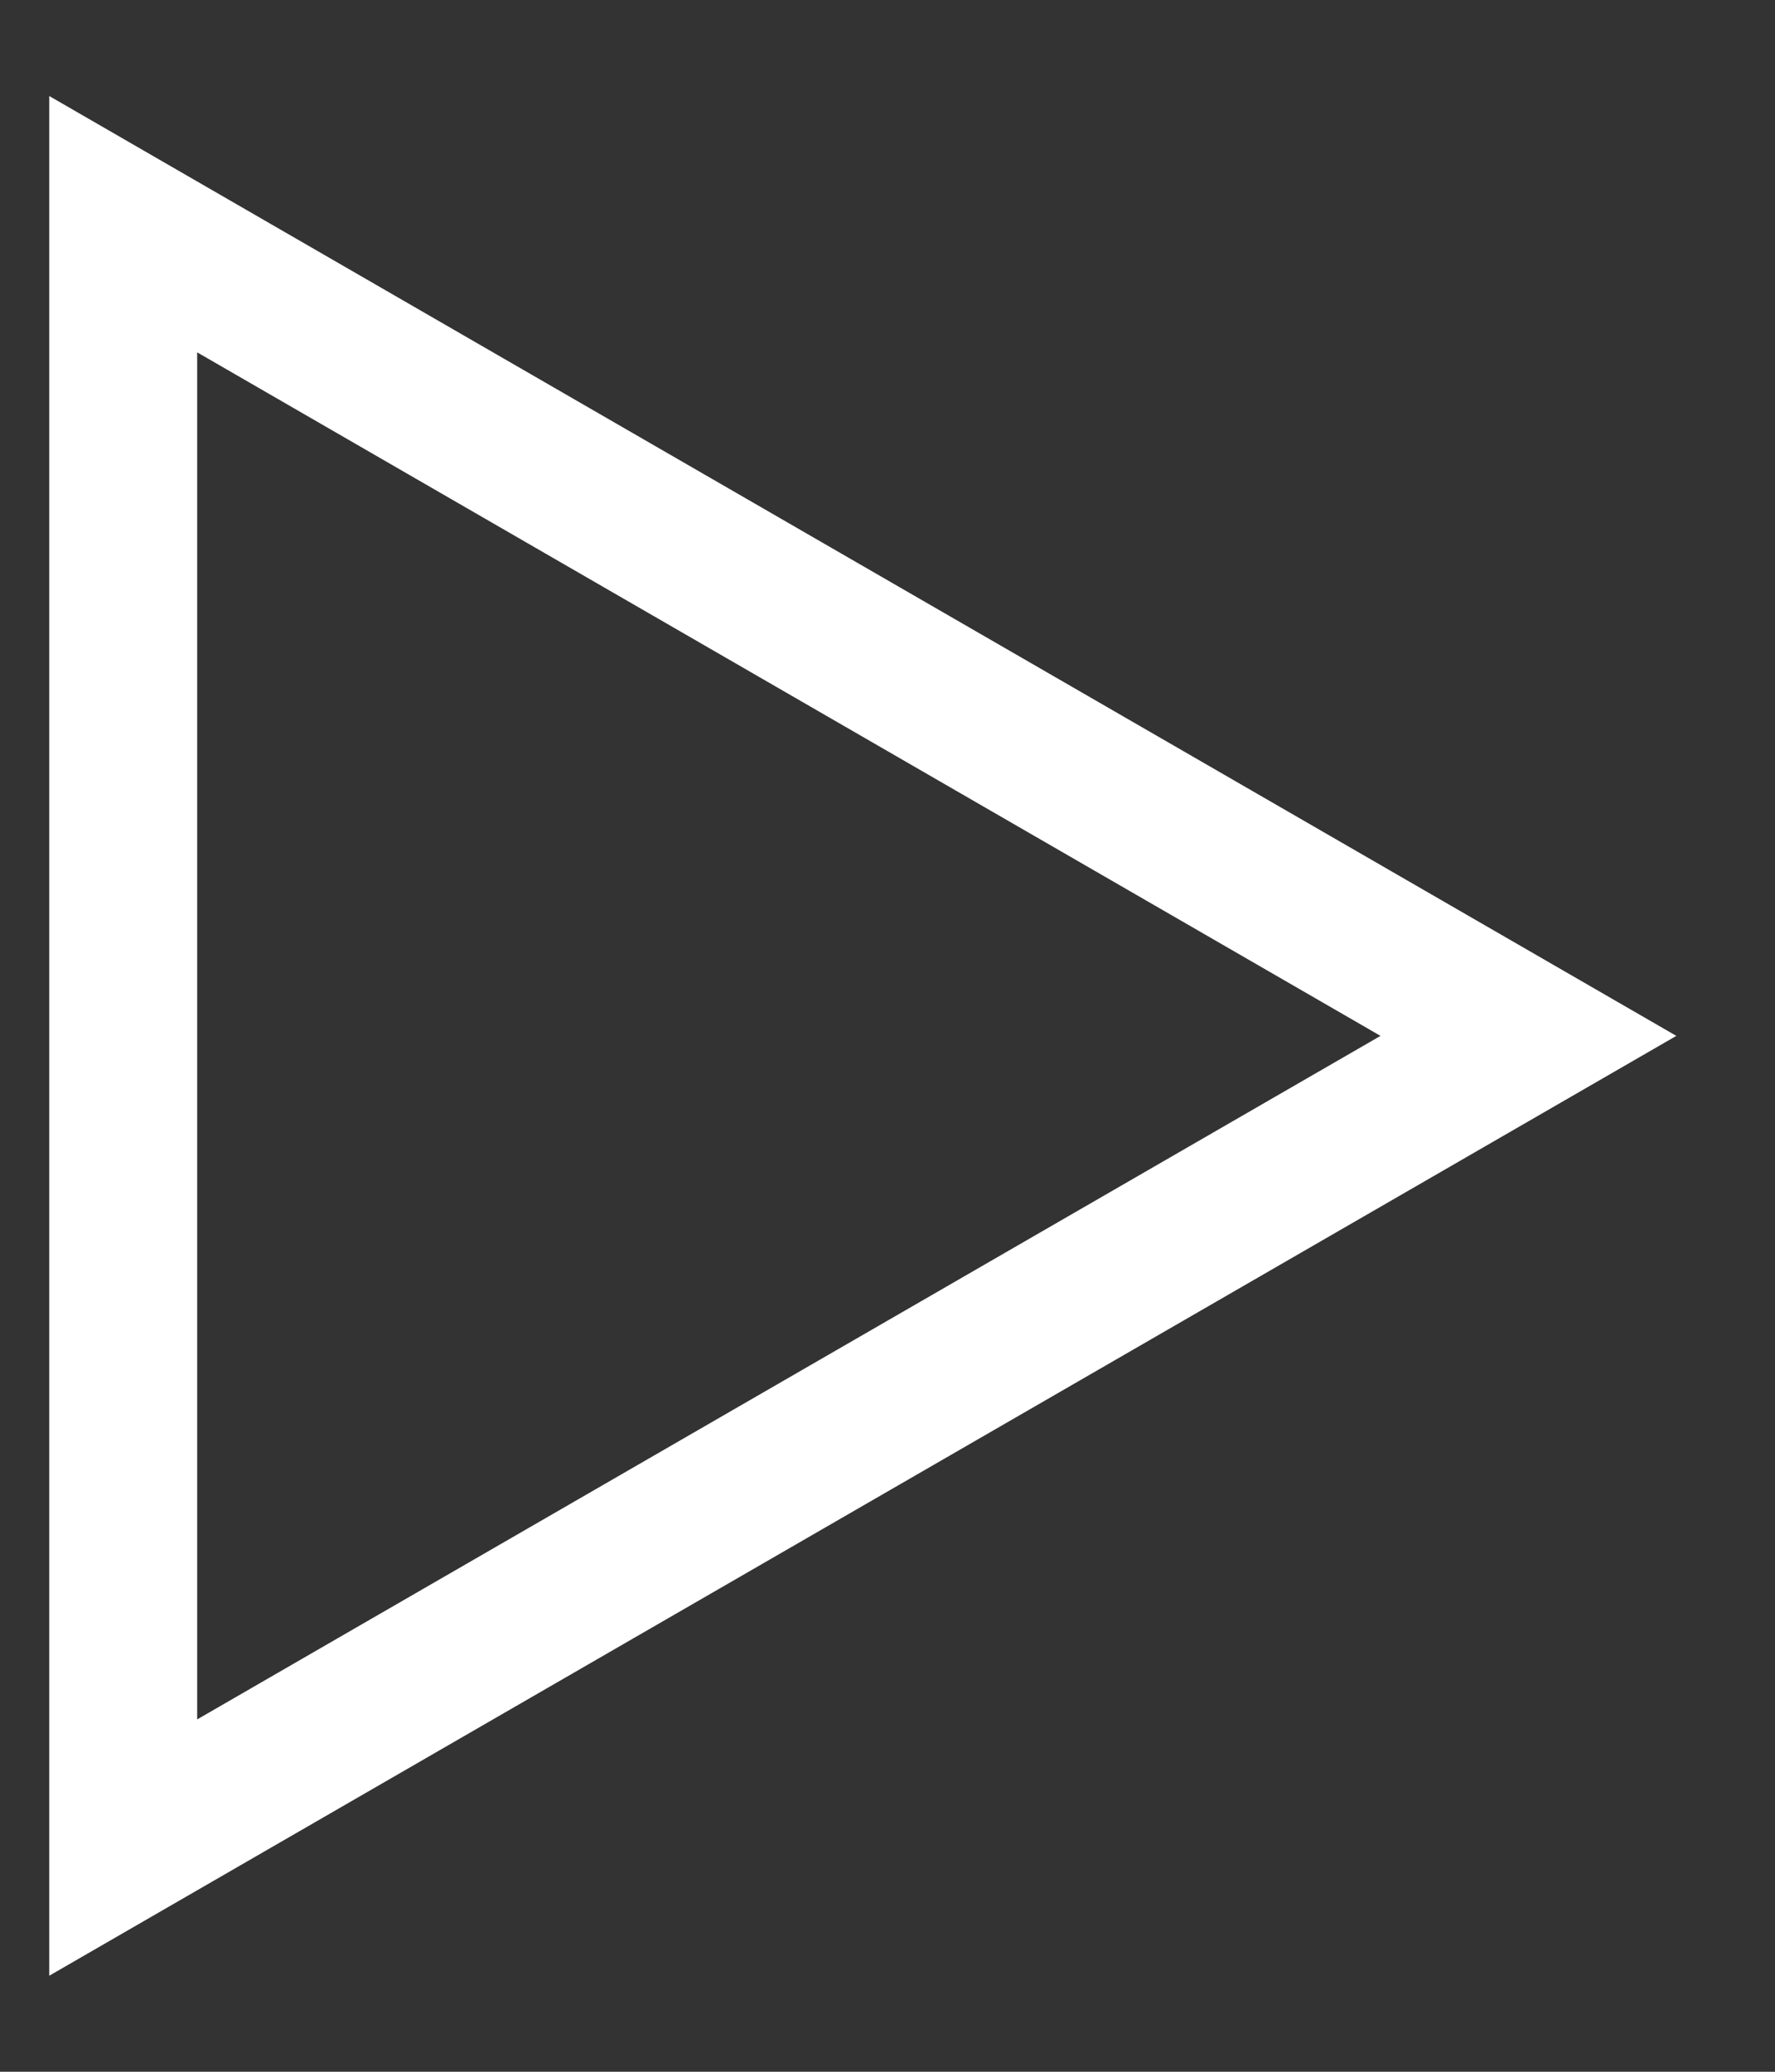 <svg width="12" height="14" viewBox="0 0 12 14" fill="none" xmlns="http://www.w3.org/2000/svg">
<rect x="0" y="0" width="12" height="14" fill="#333333" stroke="none"/>
<path d="M0.833 1.515L10.333 7L0.833 12.485L0.833 1.515Z" stroke="white"/>
</svg>
